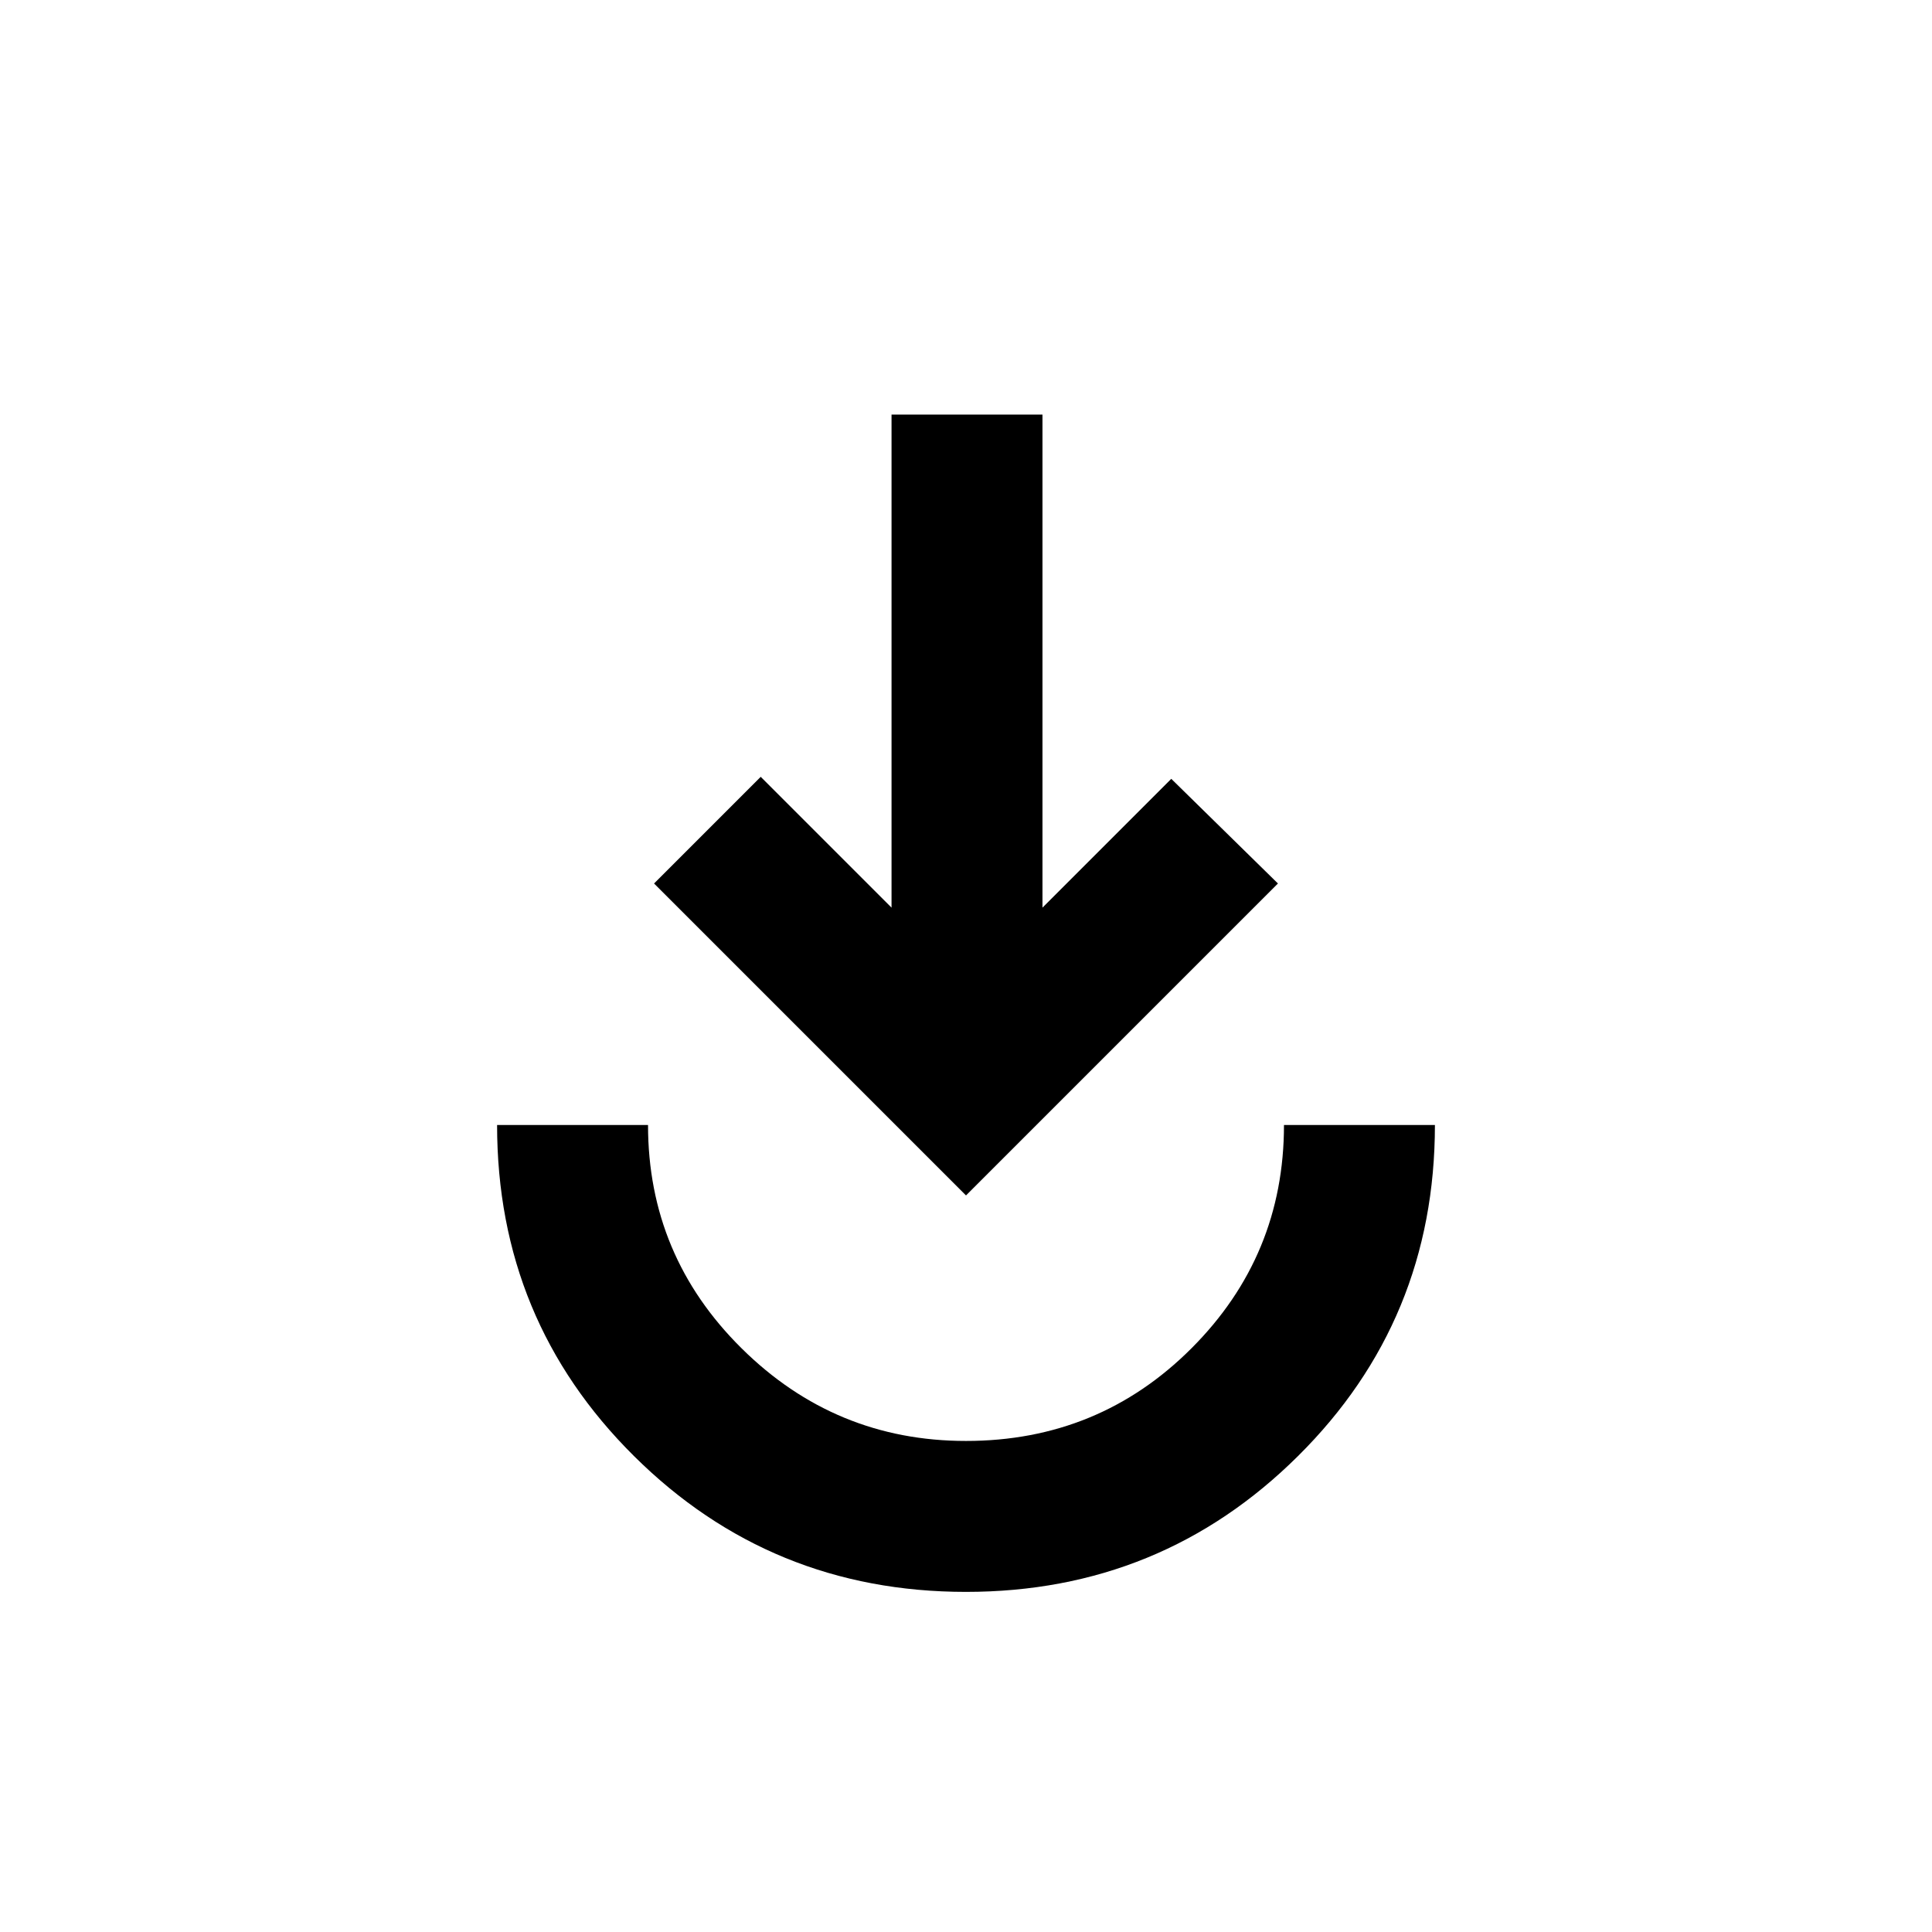 <svg xmlns="http://www.w3.org/2000/svg" height="24" width="24"><path d="M12 19.775q-2.425 0-4.125-1.688-1.7-1.687-1.7-4.112H8.05q0 1.625 1.163 2.775Q10.375 17.9 12 17.9q1.65 0 2.8-1.15t1.15-2.775h1.875q0 2.425-1.7 4.112-1.7 1.688-4.125 1.688Zm0-4.925-3.875-3.875L9.45 9.65l1.625 1.625V5.15h1.875v6.125l1.6-1.6 1.325 1.3Z"/></svg>